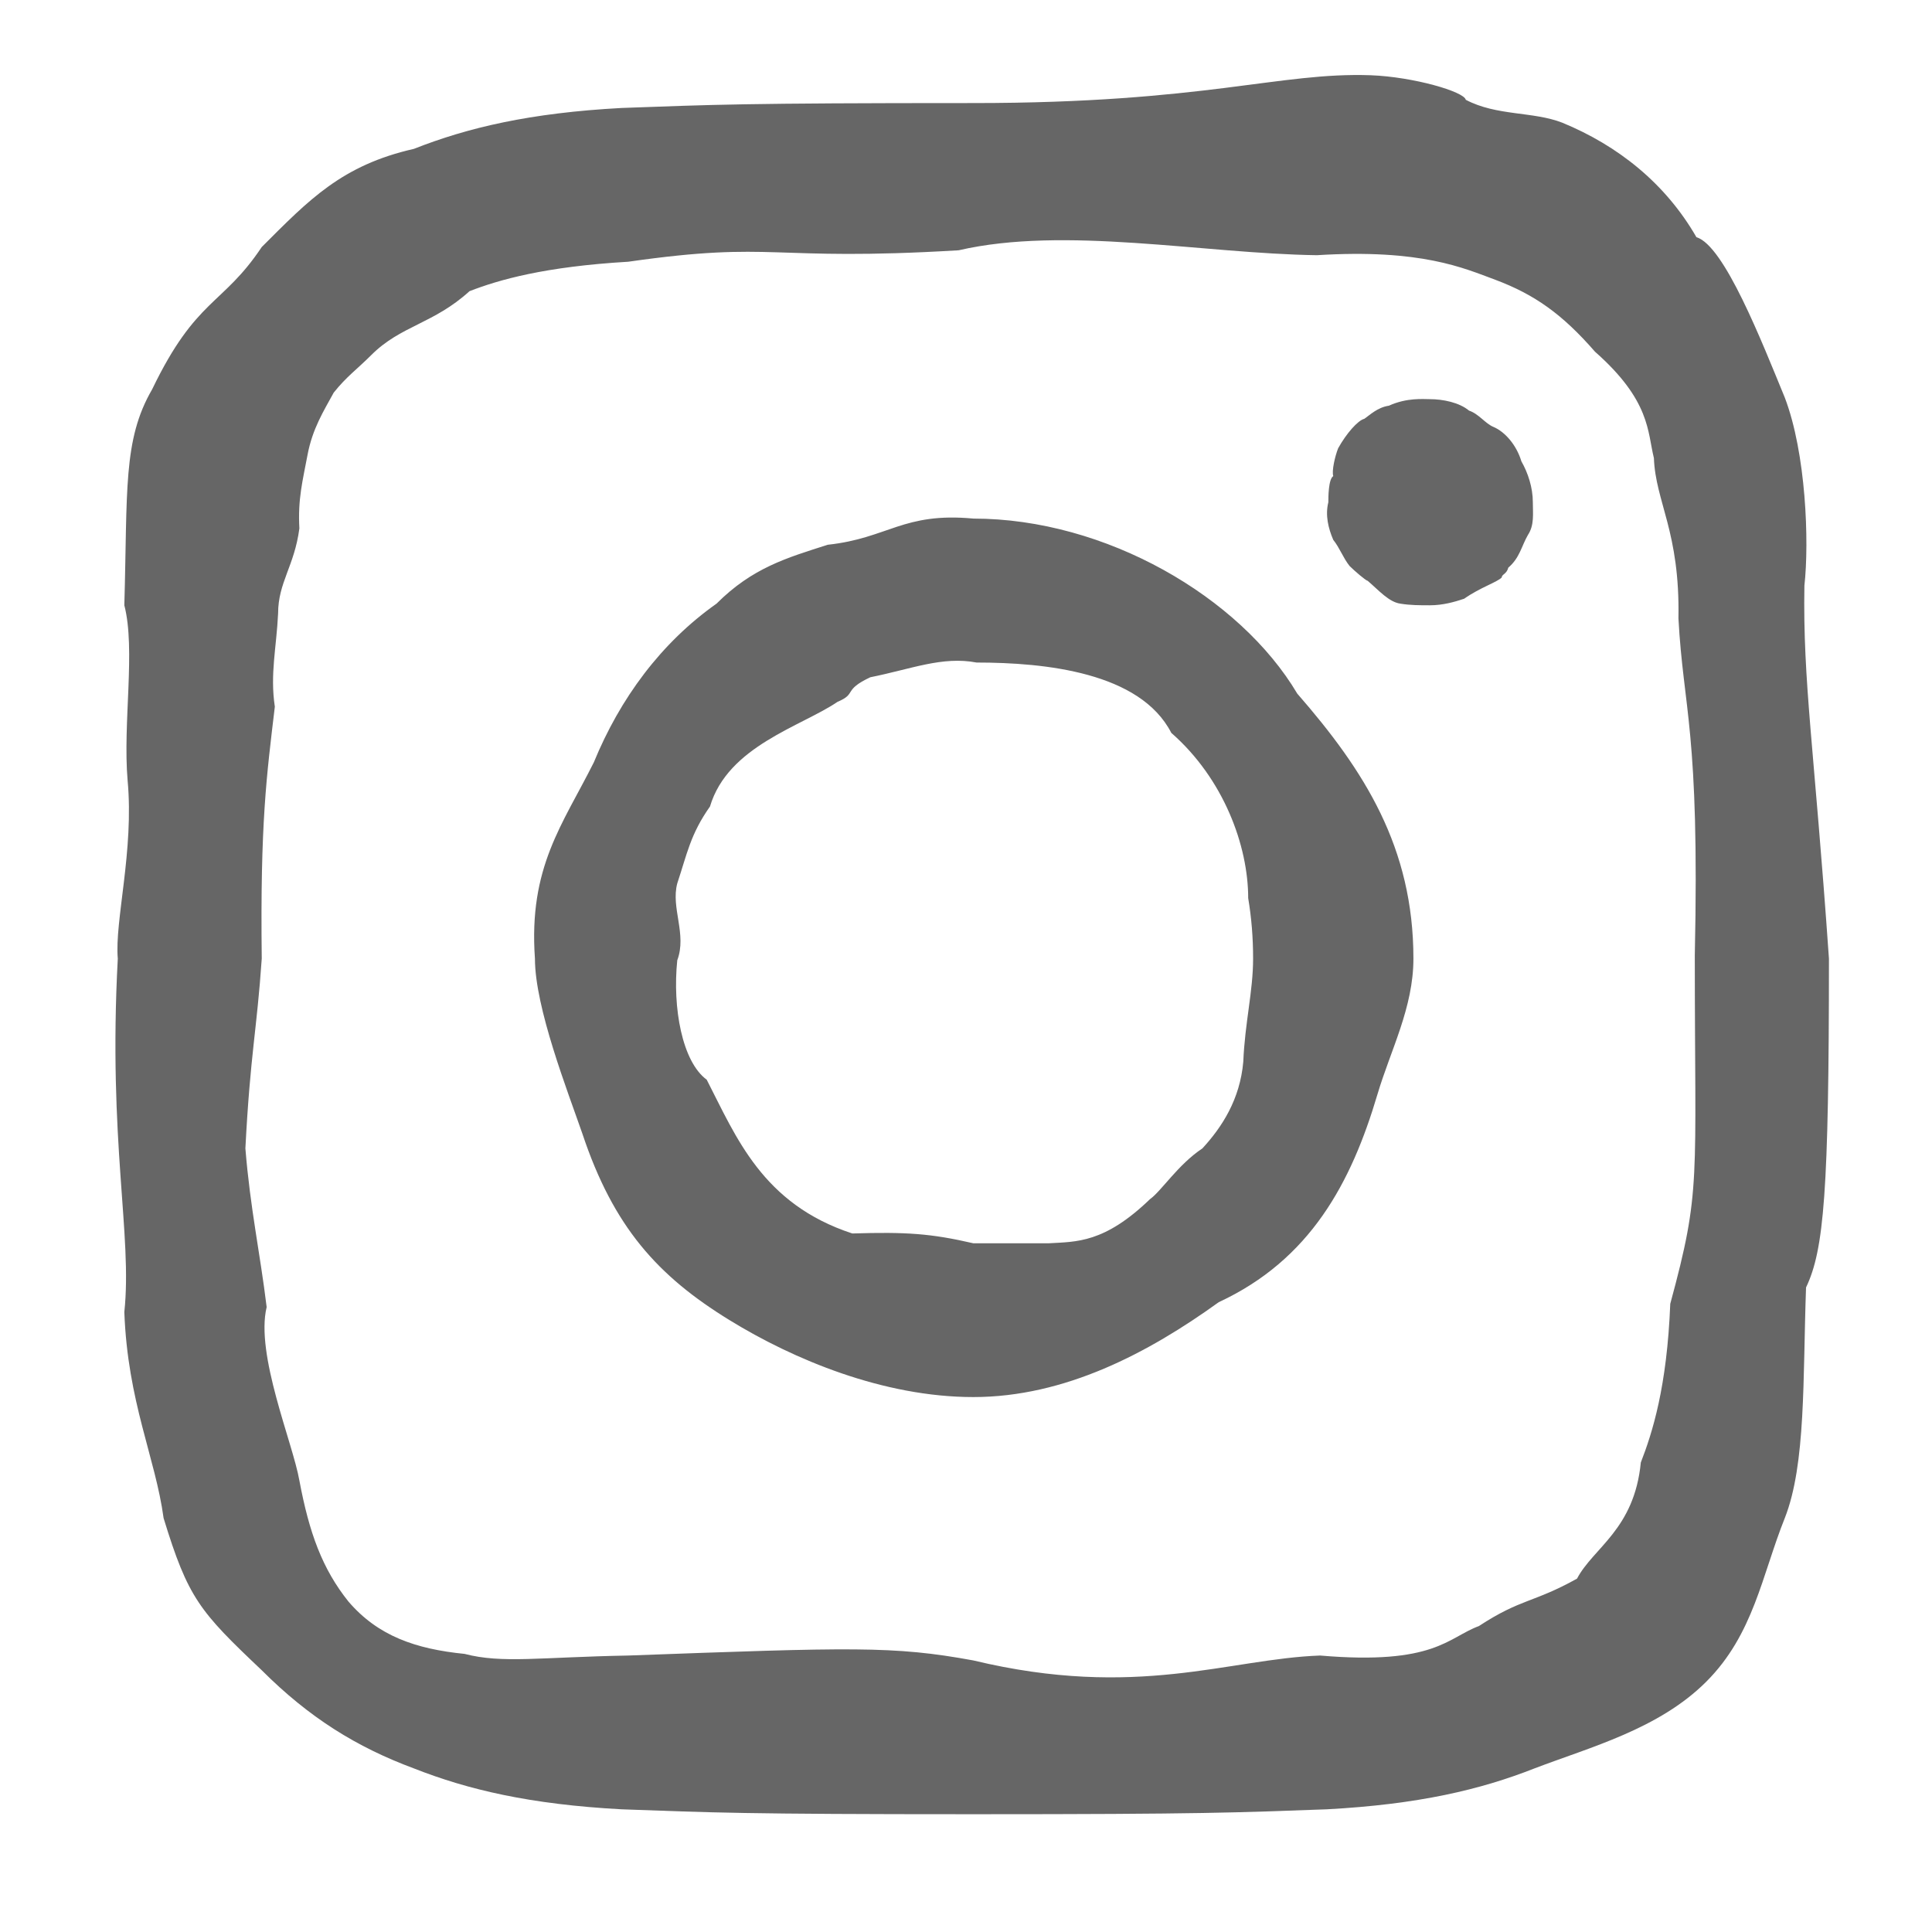 <?xml version="1.0" encoding="UTF-8"?>
<!DOCTYPE svg PUBLIC "-//W3C//DTD SVG 1.1//EN" "http://www.w3.org/Graphics/SVG/1.1/DTD/svg11.dtd">
<!-- Creator: CorelDRAW X7 -->
<svg xmlns="http://www.w3.org/2000/svg" xml:space="preserve" width="1181px" height="1181px" version="1.1" style="shape-rendering:geometricPrecision; text-rendering:geometricPrecision; image-rendering:optimizeQuality; fill-rule:evenodd; clip-rule:evenodd"
viewBox="0 0 1181 1181"
 xmlns:xlink="http://www.w3.org/1999/xlink">
 <defs>
  <style type="text/css">
   <![CDATA[
    .fil0 {fill:#666666}
   ]]>
  </style>
 </defs>
 <g id="Layer_x0020_1">
  <path class="fil0" d="M937 307c0,-9 -3,-18 -7,-25 -3,-10 -10,-18 -17,-21 -5,-2 -9,-8 -15,-10 -6,-5 -16,-7 -24,-7 -4,0 -14,-1 -25,4 -7,1 -12,6 -15,8 -4,1 -11,9 -16,18 -2,5 -4,14 -3,17 -3,2 -3,13 -3,16 -2,8 0,16 3,23 4,5 6,11 10,16 3,3 10,9 11,9 7,6 13,13 20,14 6,1 12,1 18,1 8,0 15,-2 21,-4 10,-7 20,-10 23,-13 0,-2 3,-2 4,-6 7,-6 8,-13 12,-20 4,-6 3,-13 3,-20zm-342 10c-43,-4 -52,12 -89,16 -25,8 -46,14 -68,36 -34,24 -59,58 -75,97 -19,38 -40,64 -36,120 0,30 20,81 29,107 19,57 46,87 90,114 39,24 94,47 149,47 56,0 107,-27 150,-58 56,-26 81,-73 97,-127 8,-27 22,-53 22,-83 0,-68 -30,-115 -71,-162 -35,-59 -117,-107 -198,-107zm0 443l0 0c-26,-6 -41,-7 -74,-6 -55,-18 -71,-59 -89,-94 -15,-11 -21,-44 -18,-73 6,-16 -4,-32 0,-47 6,-18 8,-30 20,-47 11,-37 56,-49 78,-64 12,-5 3,-7 20,-15 25,-5 44,-13 65,-9 42,0 100,6 119,43 32,28 47,69 47,101 2,12 3,24 3,37 0,20 -5,39 -6,63 -2,23 -13,40 -25,53 -15,10 -25,26 -32,31 -28,27 -45,26 -62,27 -15,0 -30,0 -46,0zm-9 -607c65,-15 149,2 219,3 64,-4 90,8 109,15 24,9 41,21 61,44 34,30 32,49 36,65 1,27 16,45 15,98 3,56 13,68 10,206 0,140 4,143 -15,213 -2,51 -11,79 -18,97 -4,41 -29,52 -39,71 -27,15 -34,12 -60,29 -19,7 -27,24 -97,18 -56,2 -112,27 -212,3 -49,-9 -74,-8 -211,-3 -54,1 -77,5 -100,-1 -30,-3 -53,-11 -71,-32 -16,-20 -24,-42 -30,-74 -4,-23 -27,-77 -20,-106 -4,-33 -10,-60 -13,-97 3,-58 7,-72 10,-116 -1,-83 3,-112 8,-154 -3,-20 1,-36 2,-57 0,-19 10,-29 13,-52 -1,-18 2,-29 5,-45 3,-16 10,-27 16,-38 8,-10 14,-14 23,-23 18,-18 38,-19 60,-39 18,-7 46,-15 97,-18 91,-13 85,0 202,-7zm9 -90l0 0c-142,0 -159,1 -215,3 -56,3 -94,12 -127,25 -44,10 -64,31 -93,60 -24,36 -40,31 -67,87 -18,31 -15,62 -17,132 7,27 -1,72 2,107 4,43 -8,86 -6,109 -6,112 9,169 4,216 2,55 19,89 24,126 15,49 22,57 60,93 29,29 58,47 93,60 33,13 71,22 127,25 56,2 73,3 215,3 142,0 160,-1 216,-3 56,-3 94,-12 127,-25 34,-13 76,-24 105,-53 29,-29 34,-65 48,-100 13,-33 11,-85 13,-141 11,-23 14,-59 14,-201 -9,-129 -16,-169 -15,-228 3,-27 1,-81 -12,-115 -14,-34 -37,-93 -54,-98 -19,-33 -48,-56 -82,-70 -18,-7 -40,-4 -59,-14 -1,-5 -32,-14 -58,-15 -56,-2 -101,17 -243,17z"/>
 </g>
</svg>
